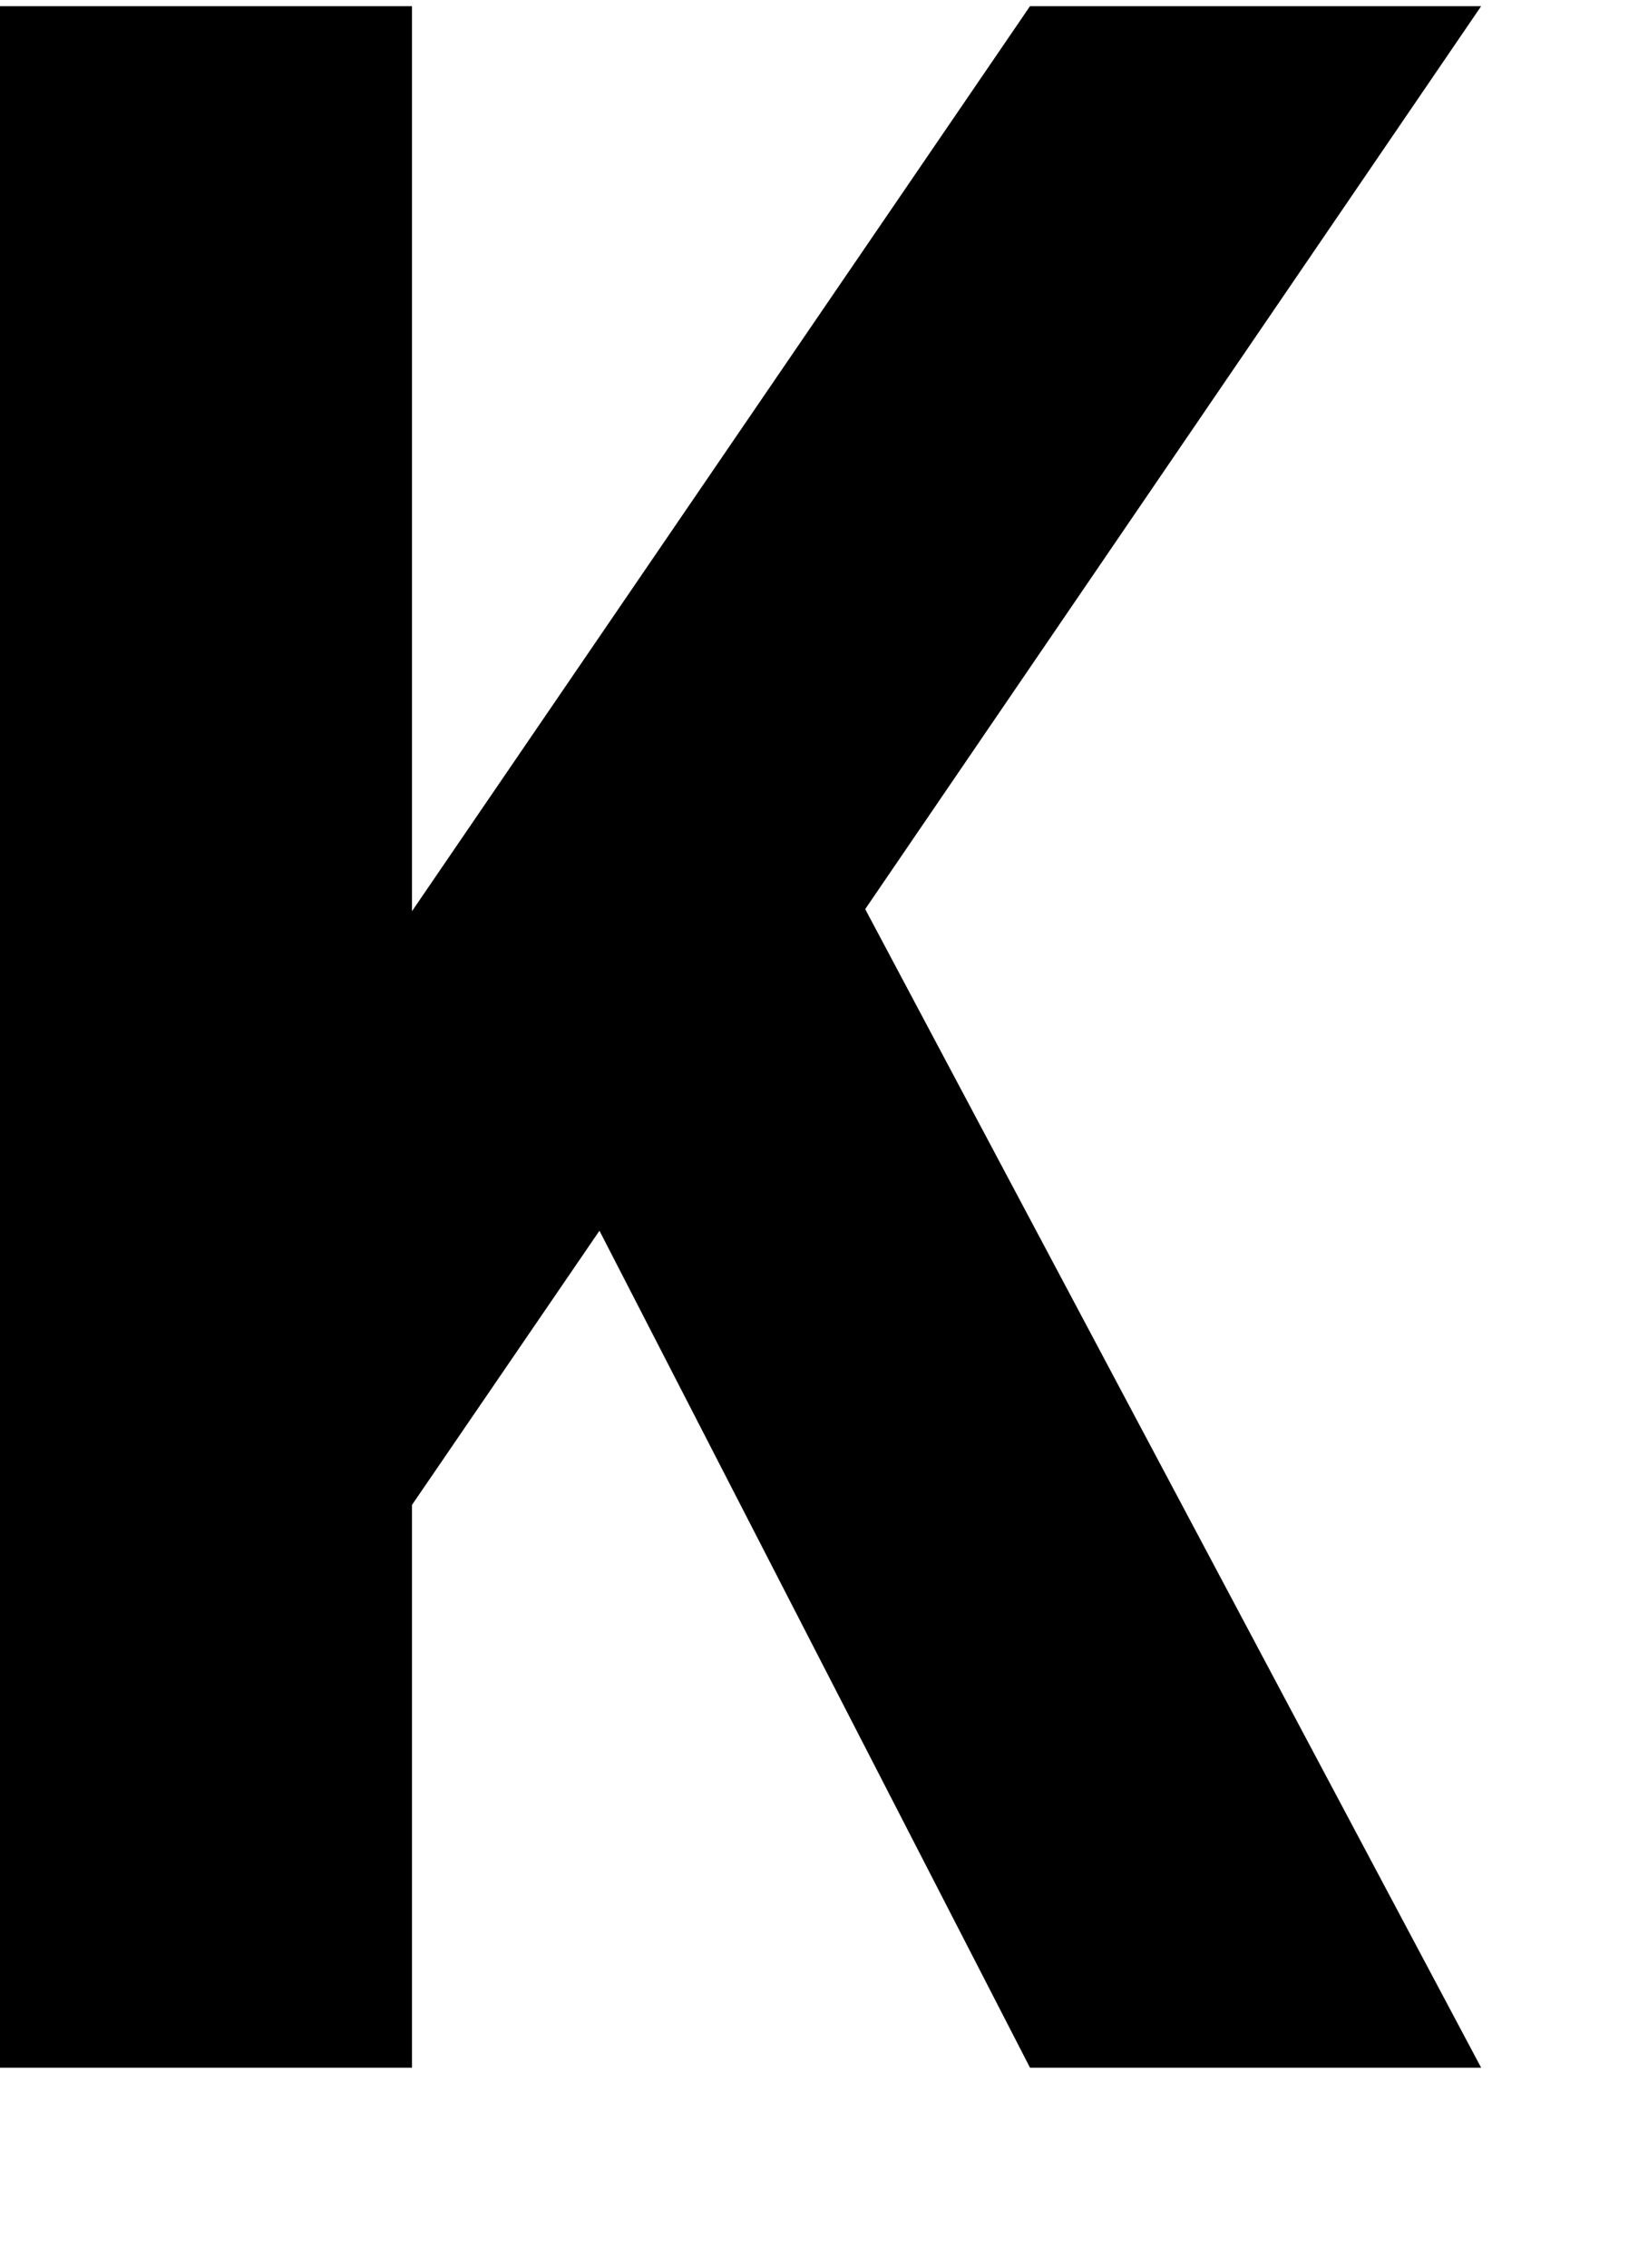 ﻿<?xml version="1.0" encoding="utf-8"?>
<svg version="1.1" xmlns:xlink="http://www.w3.org/1999/xlink" width="8px" height="11px" xmlns="http://www.w3.org/2000/svg">
  <defs>
    <pattern id="BGPattern" patternUnits="userSpaceOnUse" alignment="0 0" imageRepeat="None" />
    <mask fill="white" id="Clip3347">
      <path d="M 7.19 0.03  L 5 0.03  L 2 4.42  L 2 0.03  L 0 0.03  L 0 10.03  L 2 10.03  L 2 7.3  L 2.91 5.97  L 5 10.03  L 7.19 10.03  L 4.2 4.41  L 7.19 0.03  Z " fill-rule="evenodd" />
    </mask>
  </defs>
  <g transform="matrix(1 0 0 1 -17 -11 )">
    <path d="M 7.19 0.03  L 5 0.03  L 2 4.42  L 2 0.03  L 0 0.03  L 0 10.03  L 2 10.03  L 2 7.3  L 2.91 5.97  L 5 10.03  L 7.19 10.03  L 4.2 4.41  L 7.19 0.03  Z " fill-rule="nonzero" fill="rgba(0, 0, 0, 1)" stroke="none" transform="matrix(1 0 0 1 17 11 )" class="fill" />
    <path d="M 7.19 0.03  L 5 0.03  L 2 4.42  L 2 0.03  L 0 0.03  L 0 10.03  L 2 10.03  L 2 7.3  L 2.91 5.97  L 5 10.03  L 7.19 10.03  L 4.2 4.41  L 7.19 0.03  Z " stroke-width="0" stroke-dasharray="0" stroke="rgba(255, 255, 255, 0)" fill="none" transform="matrix(1 0 0 1 17 11 )" class="stroke" mask="url(#Clip3347)" />
  </g>
</svg>